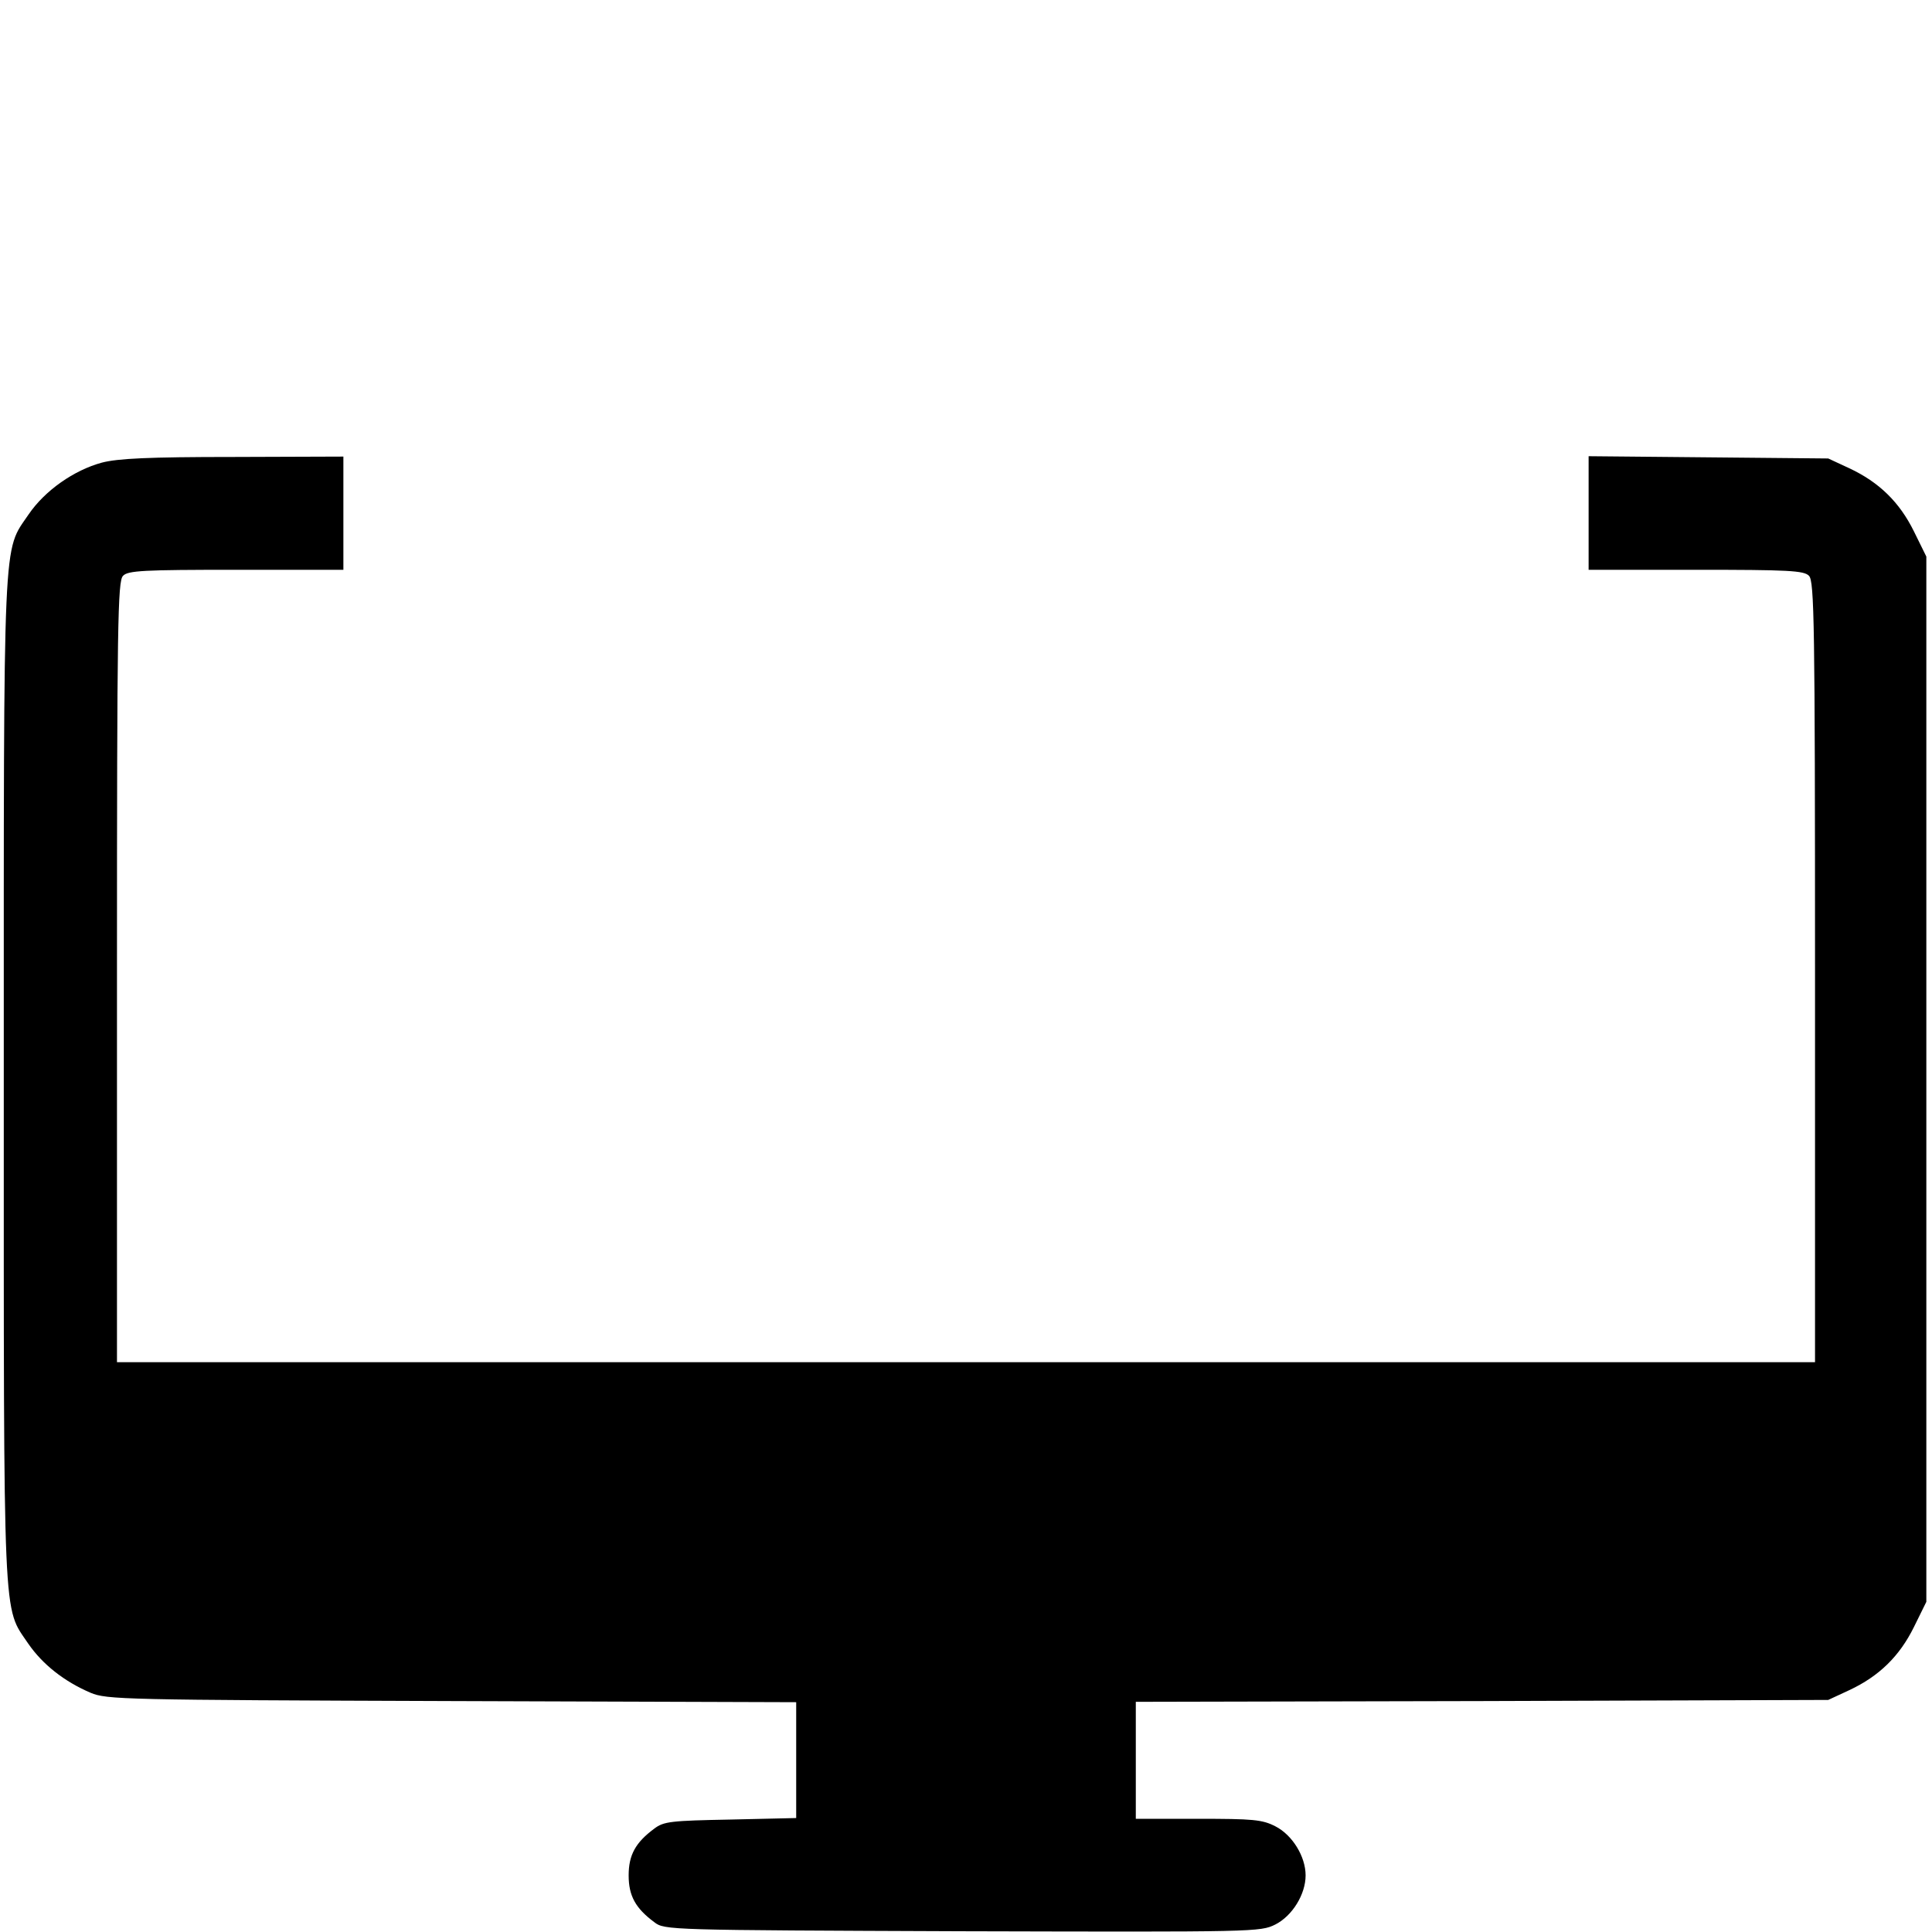 <?xml version="1.0" standalone="no"?>
<!DOCTYPE svg PUBLIC "-//W3C//DTD SVG 20010904//EN"
 "http://www.w3.org/TR/2001/REC-SVG-20010904/DTD/svg10.dtd">
<svg version="1.0" xmlns="http://www.w3.org/2000/svg"
 width="512pt" height="512pt" viewBox="0 0 512 512"
 preserveAspectRatio="xMidYMid meet">

<g transform="translate(0,512) scale(0.1,-0.1)"
fill="#000000" stroke="none">
<path d="M270 3894 c-74 -20 -151 -74 -194 -137 -69 -102 -66 -26 -66 -1497 0
-1470 -3 -1395 65 -1496 38 -55 95 -100 165 -130 43 -18 84 -19 958 -22 l912
-3 0 -153 0 -154 -174 -4 c-158 -3 -177 -5 -202 -24 -50 -37 -68 -70 -68 -124
0 -54 18 -87 68 -124 27 -21 37 -21 817 -24 777 -2 789 -2 829 18 45 23 80 80
80 130 0 50 -35 107 -80 130 -35 18 -59 20 -205 20 l-165 0 0 155 0 155 918 2
917 3 56 26 c79 37 133 90 171 167 l33 67 0 1385 0 1385 -33 67 c-38 77 -92
130 -171 167 l-56 26 -317 3 -318 3 0 -150 0 -151 284 0 c245 0 287 -2 300
-16 14 -14 16 -123 16 -1050 l0 -1034 -2250 0 -2250 0 0 1034 c0 927 2 1036
16 1050 13 14 55 16 300 16 l284 0 0 150 0 150 -292 -1 c-224 0 -306 -4 -348
-15z"/>
</g>
</svg>
